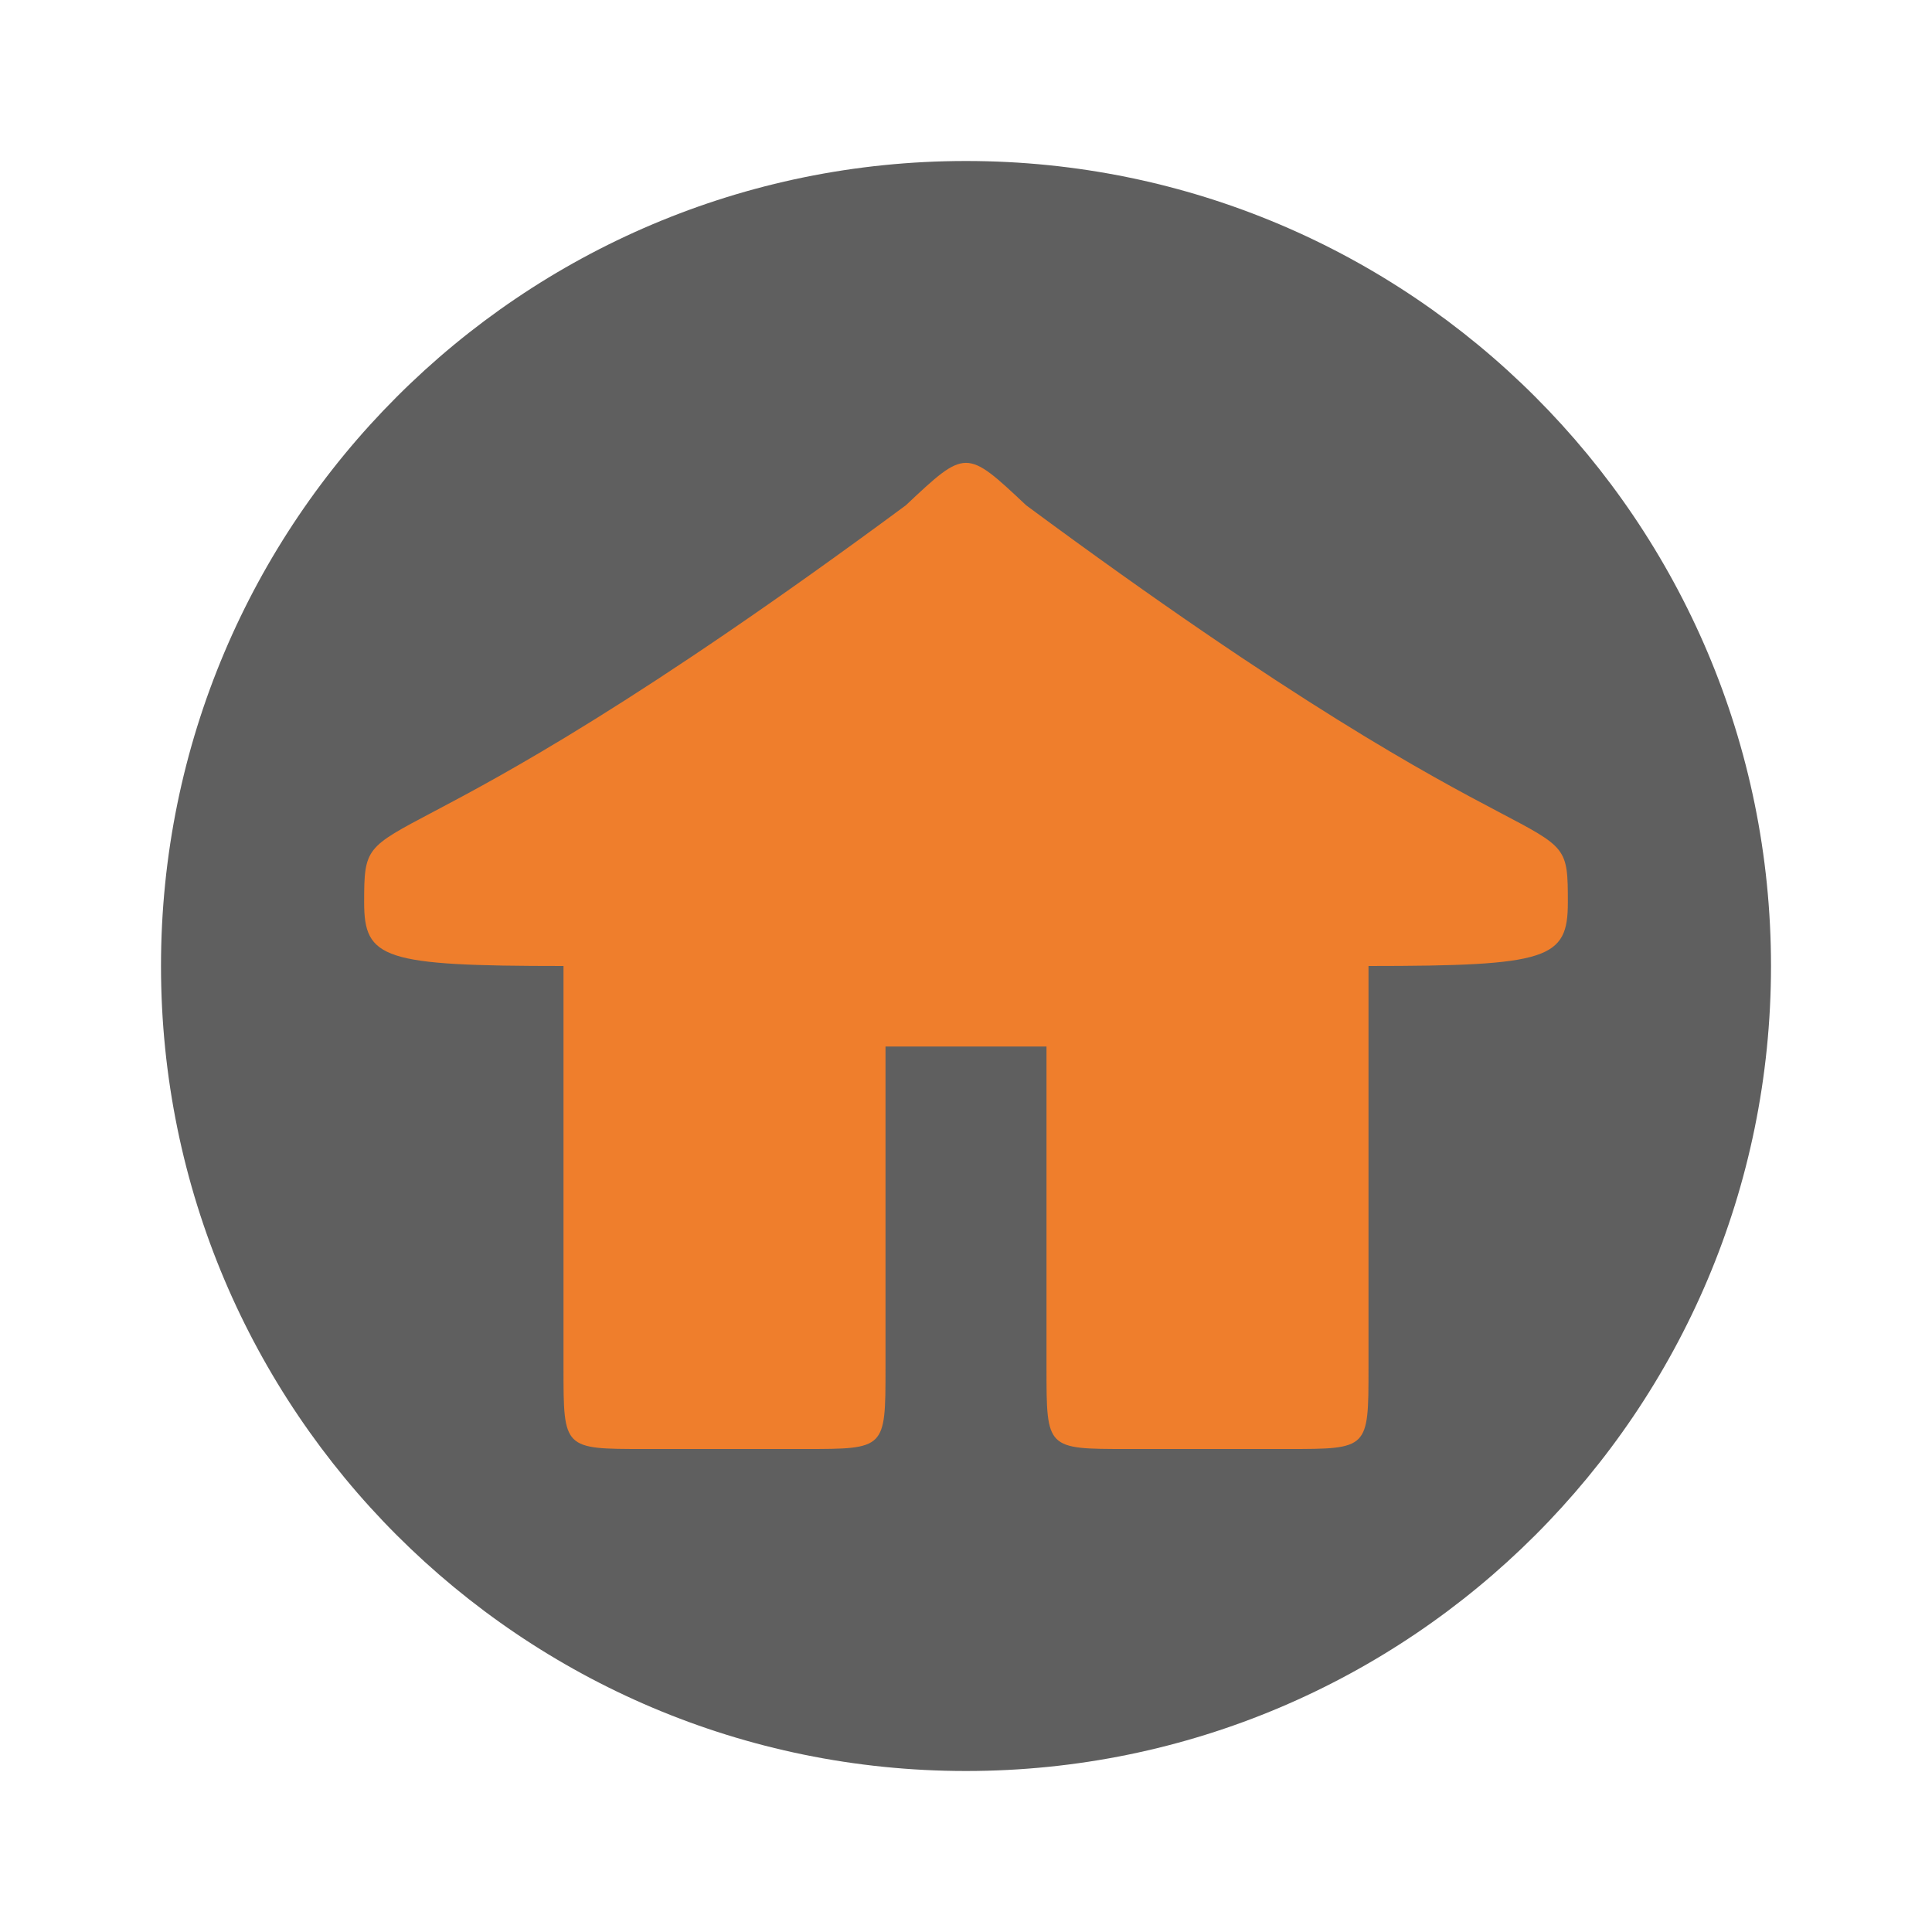 <?xml version="1.0" encoding="UTF-8" standalone="no"?>
<svg
   xmlns:dc="http://purl.org/dc/elements/1.1/"
   xmlns:cc="http://creativecommons.org/ns#"
   xmlns:rdf="http://www.w3.org/1999/02/22-rdf-syntax-ns#"
   xmlns:svg="http://www.w3.org/2000/svg"
   xmlns="http://www.w3.org/2000/svg"
   xmlns:sodipodi="http://sodipodi.sourceforge.net/DTD/sodipodi-0.dtd"
   xmlns:inkscape="http://www.inkscape.org/namespaces/inkscape"
   width="48"
   height="48"
   viewBox="0 0 48 48"
   id="svg2"
   version="1.1"
   inkscape:version="0.91 r"
   sodipodi:docname="go-home.svg">
  <defs
     id="defs10" />
  <sodipodi:namedview
     pagecolor="#ffffff"
     bordercolor="#666666"
     borderopacity="1"
     objecttolerance="10"
     gridtolerance="10"
     guidetolerance="10"
     inkscape:pageopacity="0"
     inkscape:pageshadow="2"
     inkscape:window-width="1680"
     inkscape:window-height="998"
     id="namedview8"
     showgrid="false"
     inkscape:zoom="4.9166667"
     inkscape:cx="24"
     inkscape:cy="22.372881"
     inkscape:window-x="0"
     inkscape:window-y="0"
     inkscape:window-maximized="1"
     inkscape:current-layer="svg2" />
  <path
     style="fill:#5f5f5f;fill-rule:evenodd;fill-opacity:1"
     d="M 44 24 C 44 35.047 35.043 44 24 44 C 12.957 44 4 35.047 4 24 C 4 12.957 12.953 4 24 4 C 35.047 4 44 12.957 44 24 Z "
     id="path4" />
  <path
     style="fill:#ef7e2c;fill-opacity:1"
     d="M 22.504 12.555 C 9.215 22.379 9.047 19.711 9.047 22.418 C 9.047 23.824 9.516 24 14 24 L 14 34 C 14 36 14 36 16 36 L 20 36 C 22 36 22 36 22 34 L 22 26 C 24.492 26 23.508 26 26 26 L 26 34 C 26 36 26 36 28 36 L 32 36 C 34 36 34 36 34 34 L 34 24 C 38.484 24 38.953 23.824 38.953 22.418 C 38.953 19.703 38.844 22.426 25.496 12.555 C 24 11.148 24 11.148 22.504 12.555 Z "
     id="path6" />
</svg>
